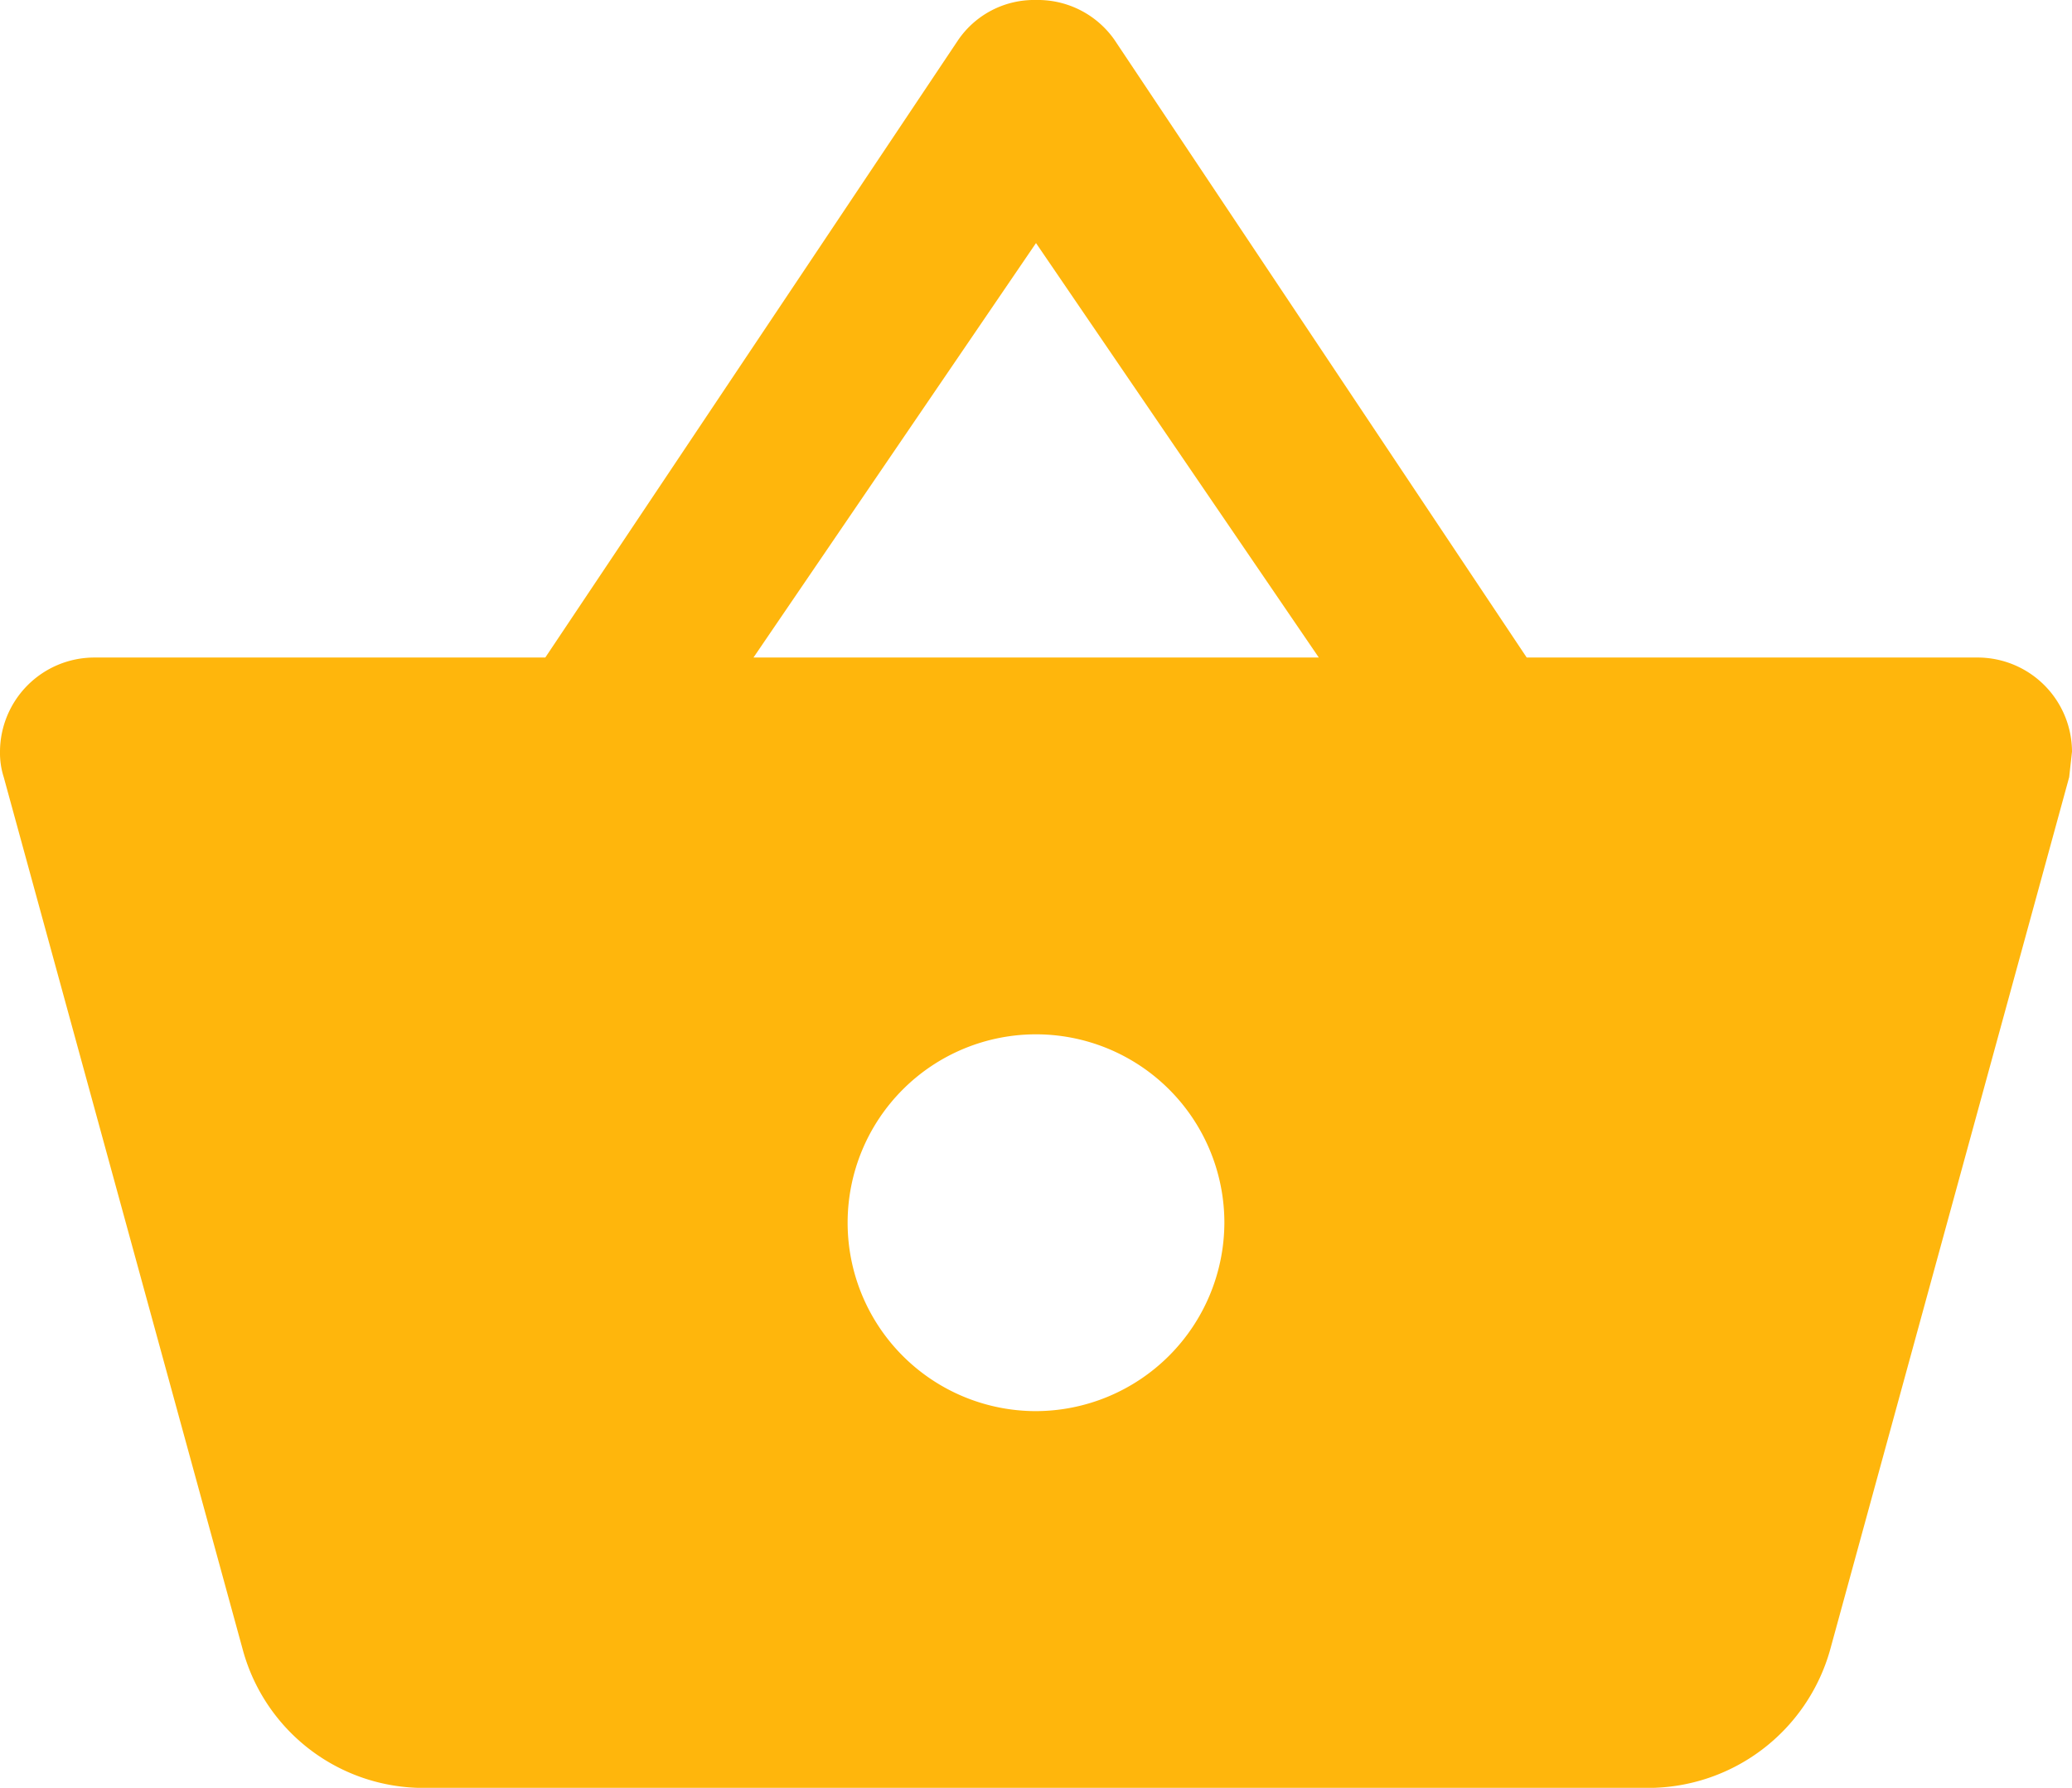 <svg xmlns="http://www.w3.org/2000/svg" width="29.38" height="25.347" viewBox="0 0 29.38 25.347">
  <path id="ic_shopping_basket_24px" d="M22.648,11.342,16.8,2.581A1.326,1.326,0,0,0,15.69,2.02a1.305,1.305,0,0,0-1.108.574L8.732,11.342h-6.4A1.339,1.339,0,0,0,1,12.677a1.125,1.125,0,0,0,.053.361l3.392,12.38a2.656,2.656,0,0,0,2.564,1.95H24.371a2.684,2.684,0,0,0,2.577-1.95l3.392-12.38.04-.361a1.339,1.339,0,0,0-1.335-1.335Zm-10.964,0L15.69,5.466,19.7,11.342ZM15.69,22.026a2.671,2.671,0,1,1,2.671-2.671A2.679,2.679,0,0,1,15.69,22.026Z" transform="translate(-1 -2.02)" fill="#ffb60c"/>
</svg>
